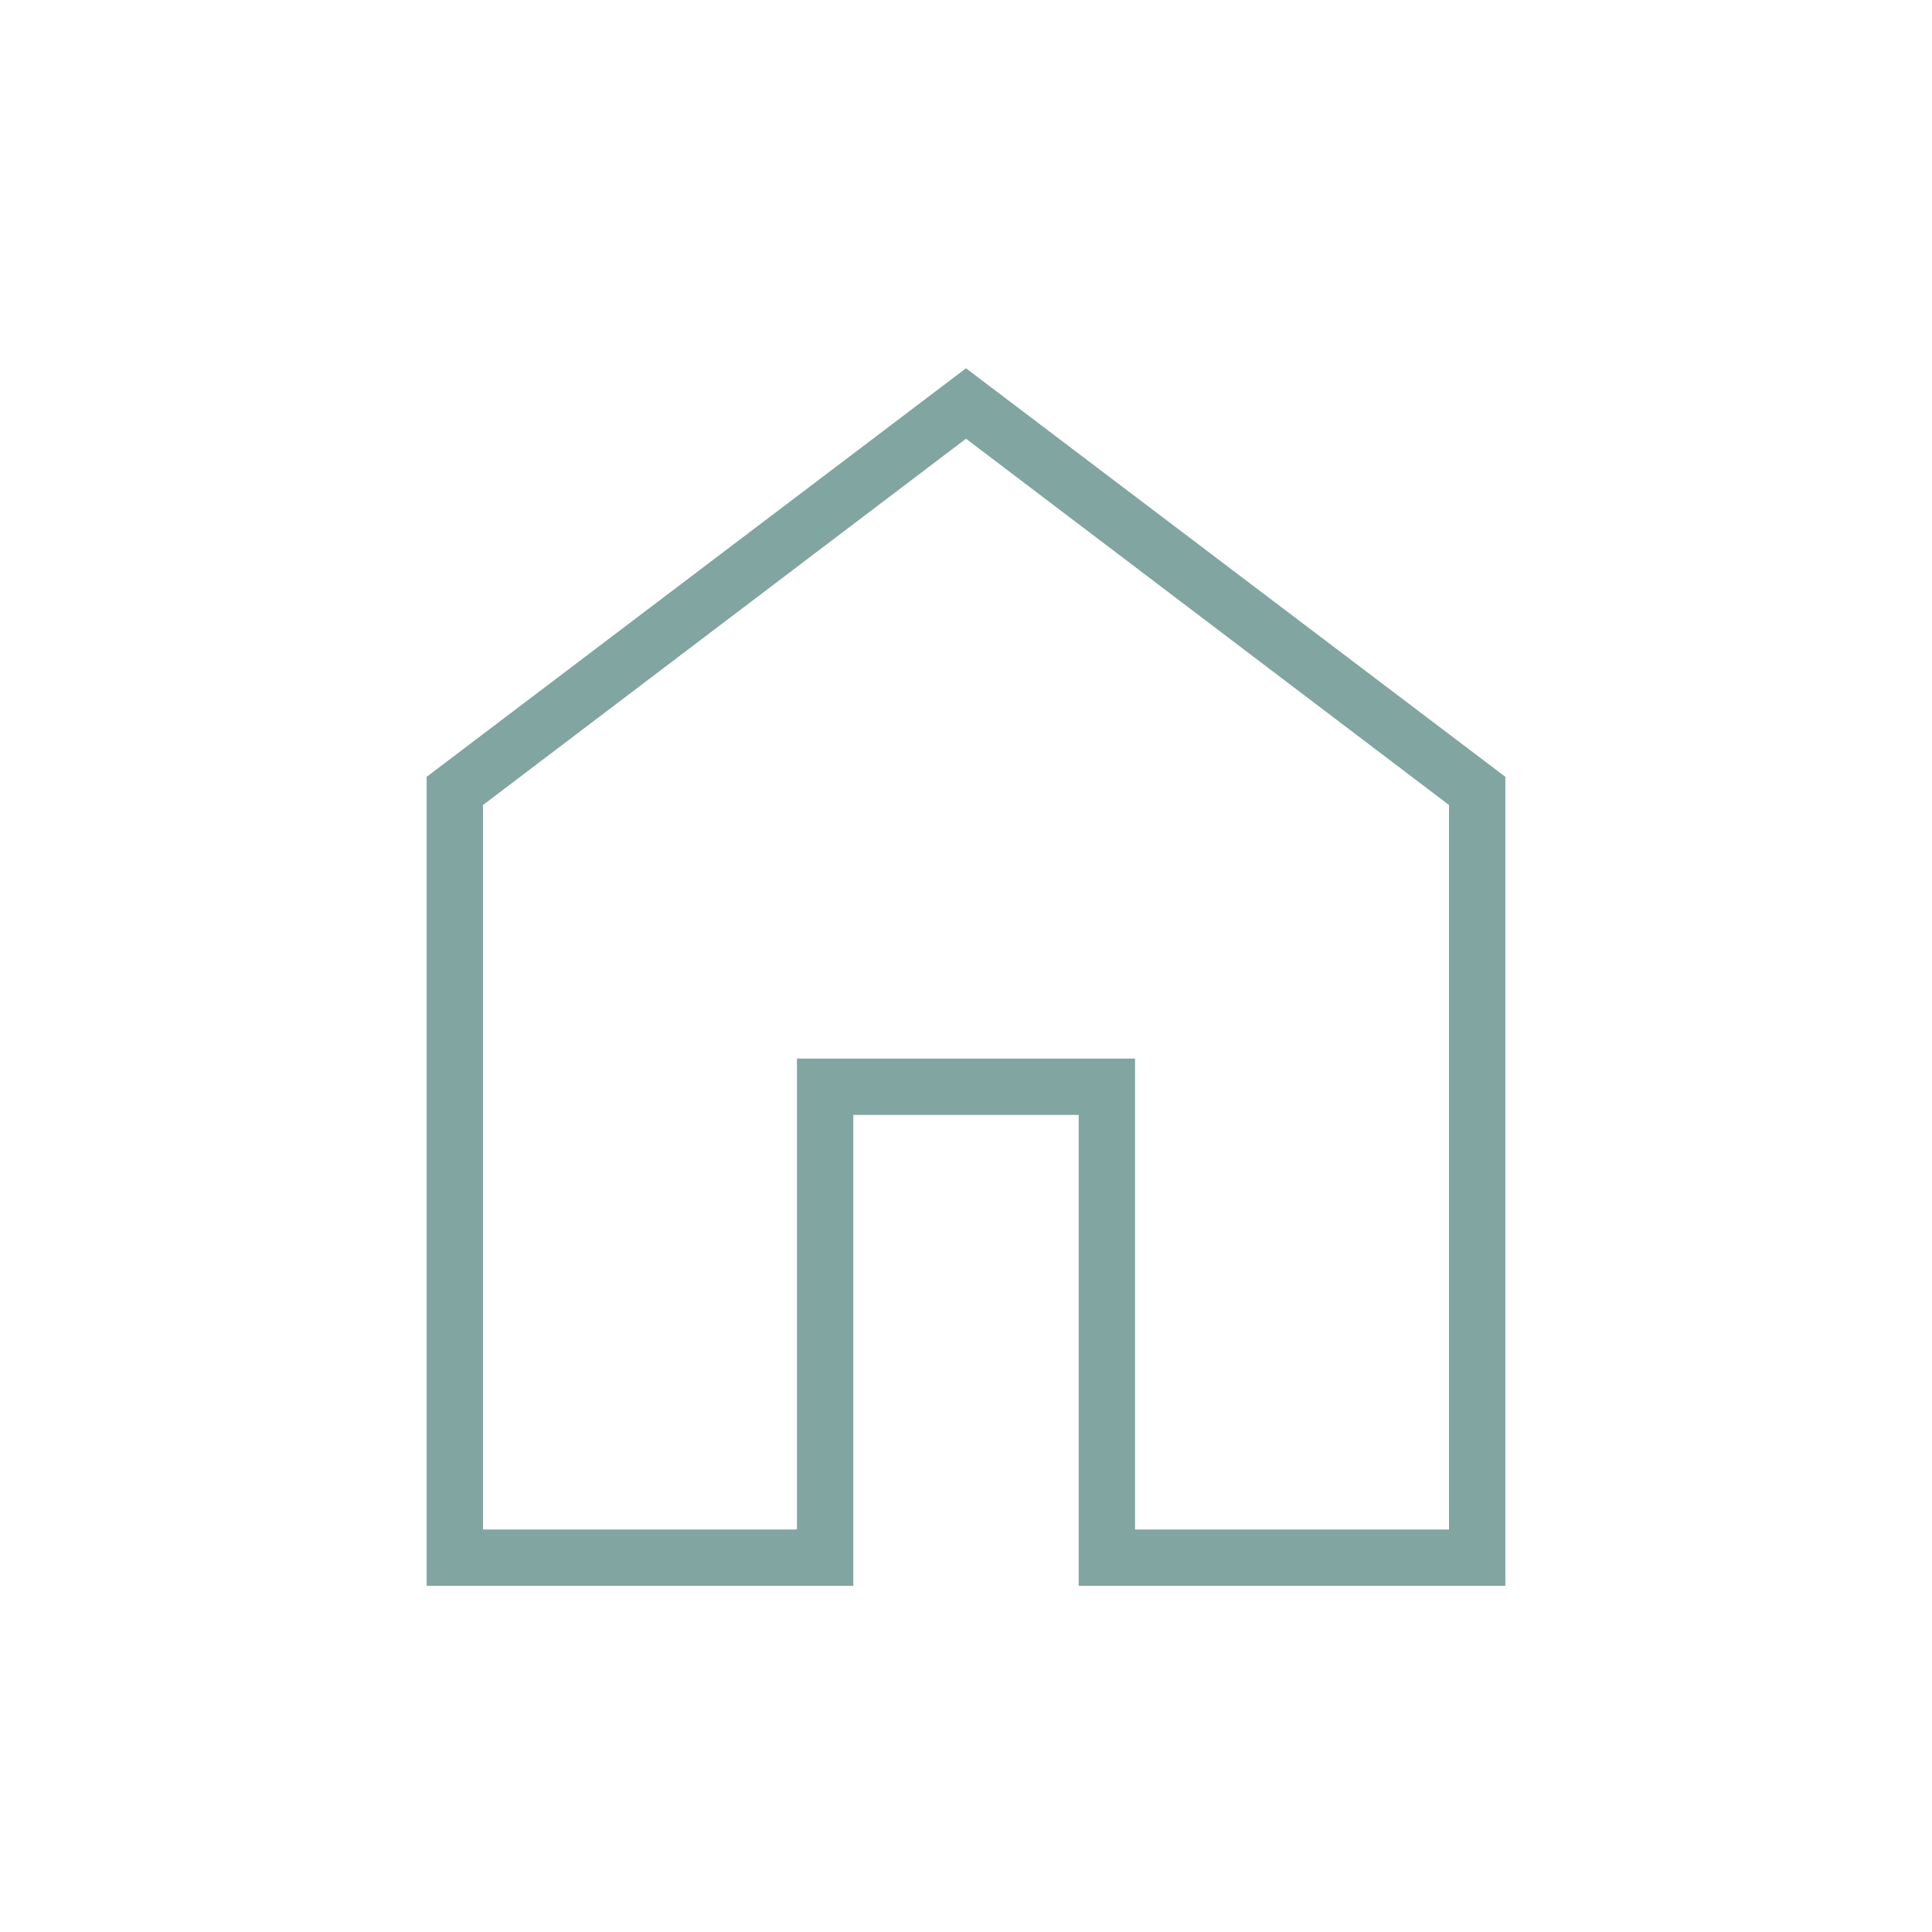 <svg width="24" height="24" viewBox="0 0 24 24" fill="none" xmlns="http://www.w3.org/2000/svg">
<mask id="mask0_203_2135" style="mask-type:alpha" maskUnits="userSpaceOnUse" x="0" y="0" width="24" height="24">
<rect width="24" height="24" fill="#D9D9D9"/>
</mask>
<g mask="url(#mask0_203_2135)">
<path d="M6 19H9.9V13.15H14.1V19H18V10L12 5.45L6 10V19ZM5.3 19.7V9.65L12 4.575L18.7 9.65V19.7H13.4V13.85H10.6V19.7H5.3Z" fill="#81a5a0"/>
</g>
</svg>

